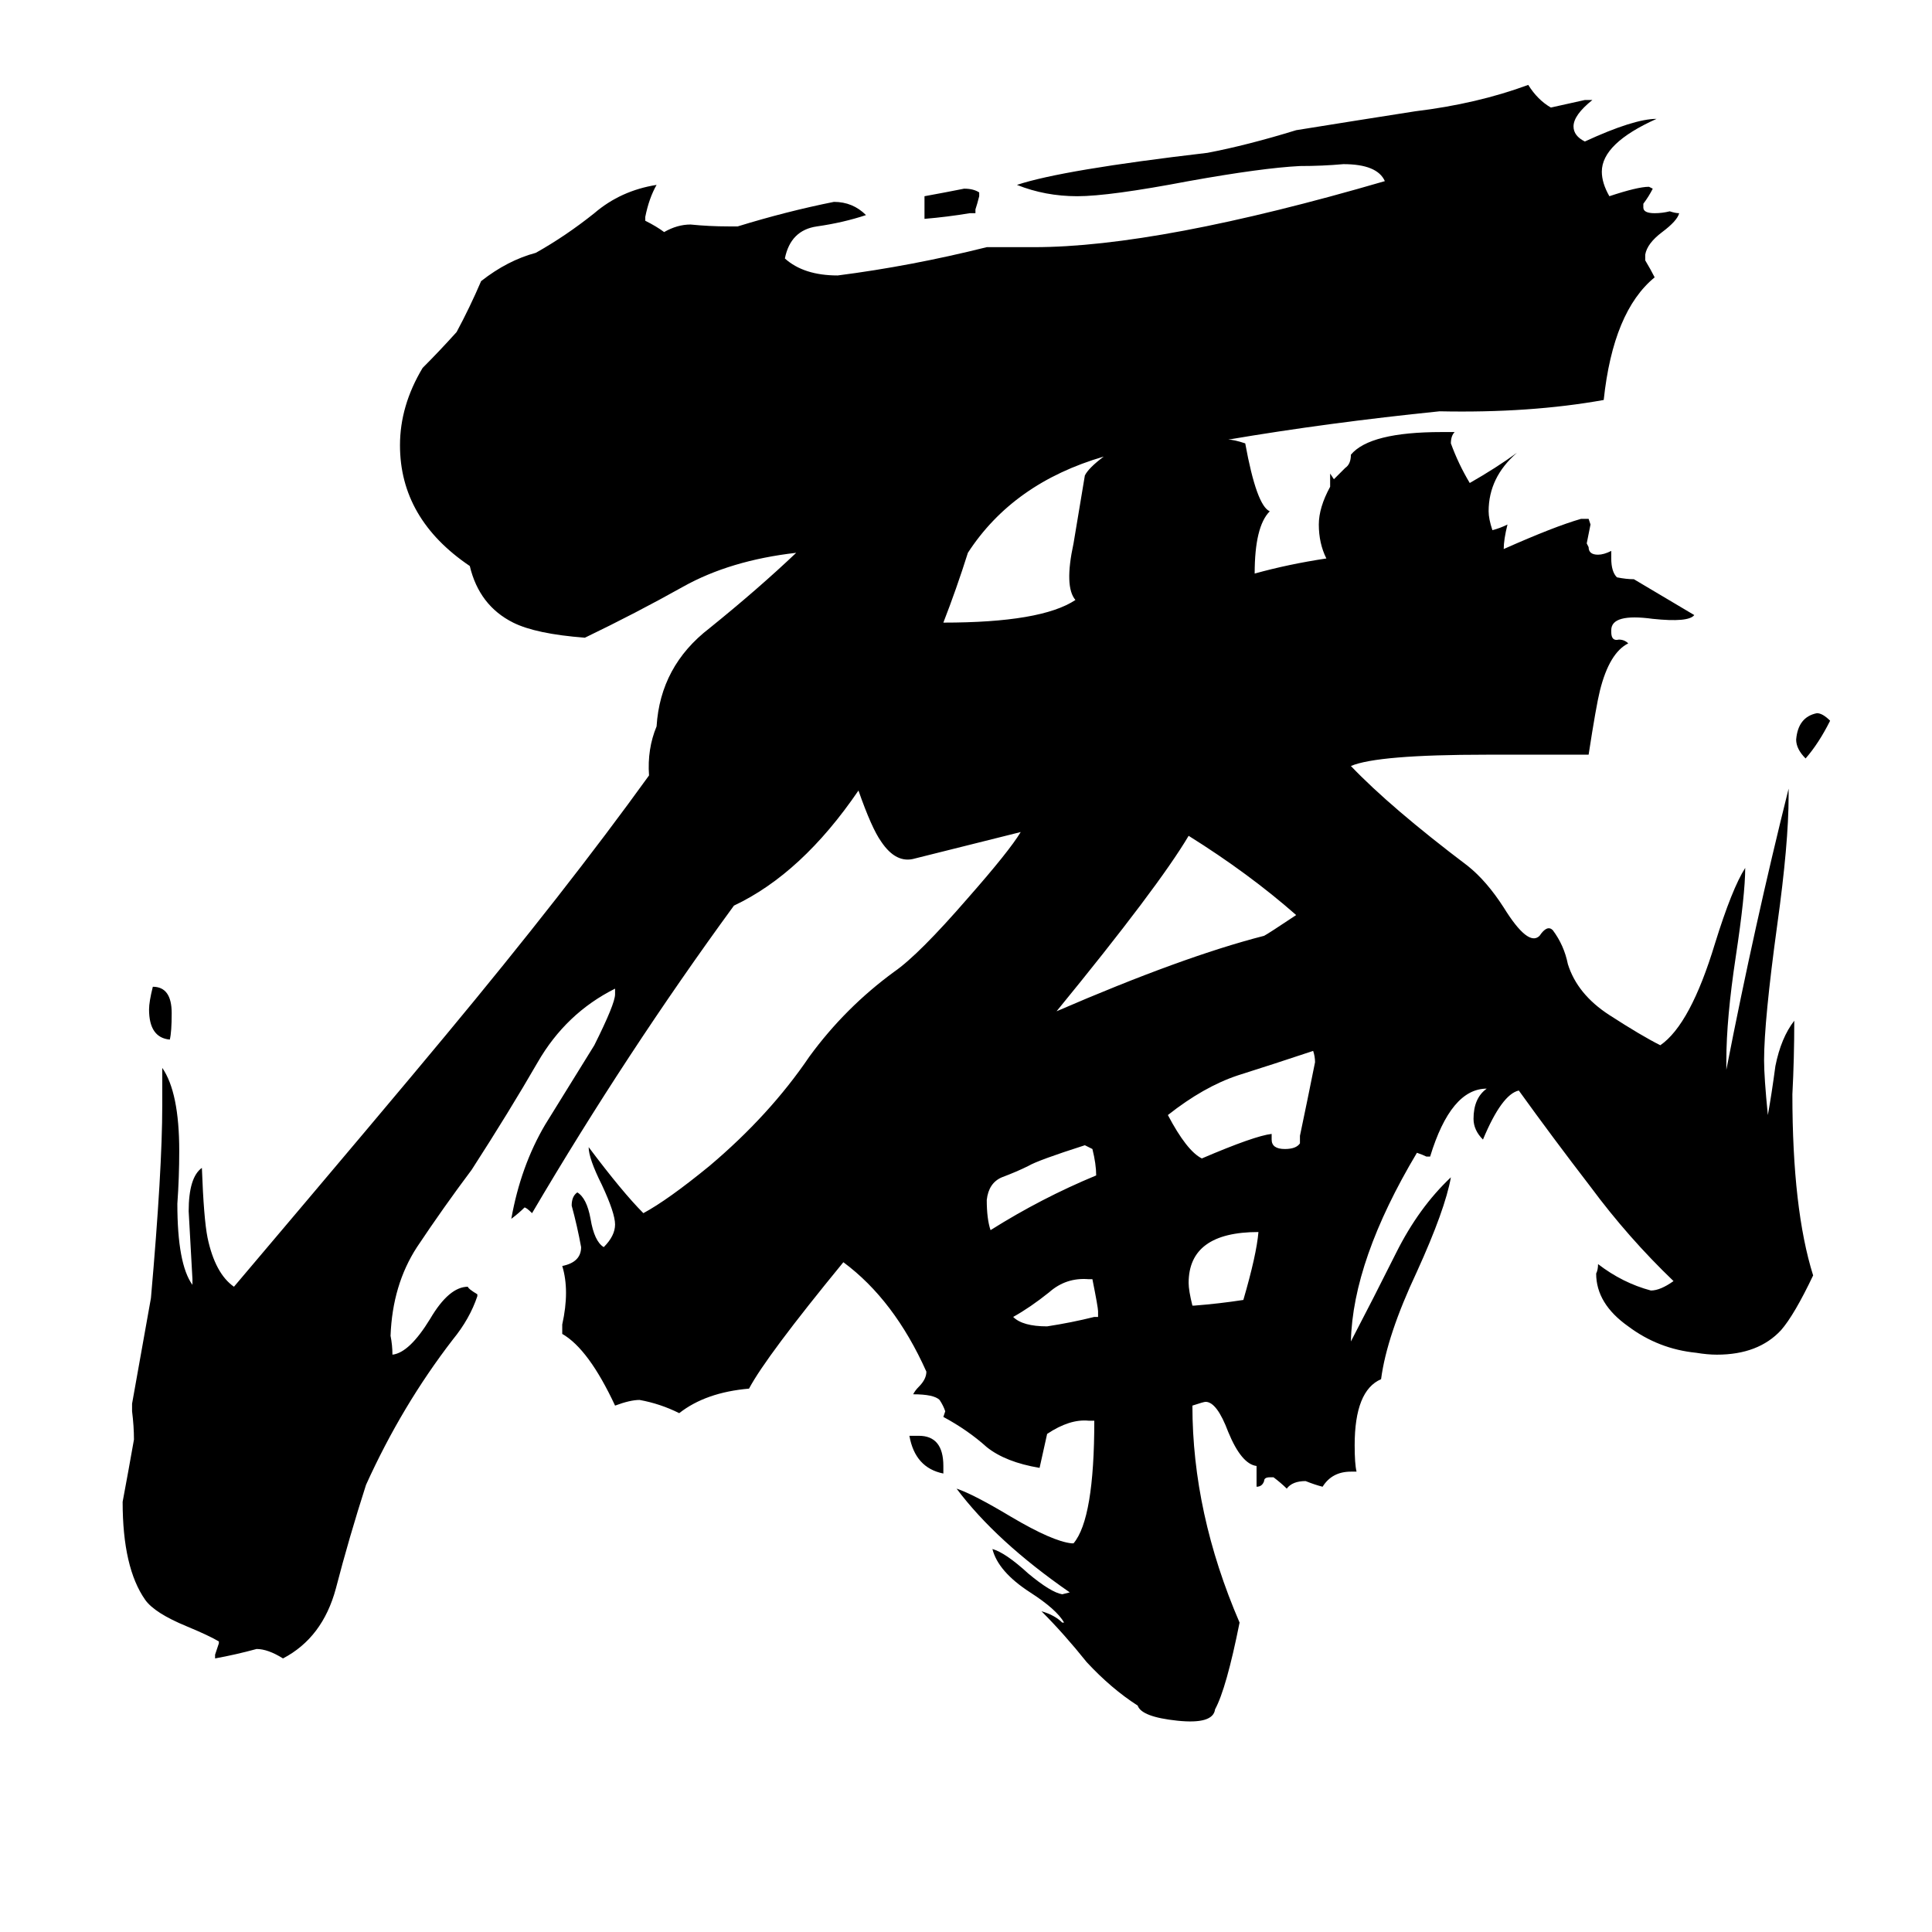 <svg xmlns="http://www.w3.org/2000/svg" viewBox="0 -800 1024 1024">
	<path fill="#000000" d="M500 -23V-19Q485 -22 482 -39Q485 -39 487 -39Q500 -39 500 -23ZM580 -102H582V-105Q582 -107 579 -122H577Q565 -123 556 -115Q546 -107 537 -102Q542 -97 555 -97Q568 -99 580 -102ZM581 -177Q581 -183 579 -191Q577 -192 575 -193Q550 -185 545 -182Q539 -179 531 -176Q524 -173 523 -164Q523 -154 525 -148Q552 -165 581 -177ZM632 -108H633Q646 -109 659 -111Q666 -135 667 -147Q630 -147 630 -120Q630 -116 632 -108ZM689 -194V-198Q693 -217 697 -237Q697 -240 696 -243Q675 -236 656 -230Q638 -224 619 -209Q629 -190 637 -186Q665 -198 674 -199V-196Q674 -191 681 -191Q687 -191 689 -194ZM970 -418Q964 -406 957 -398Q952 -403 952 -408Q953 -420 963 -422Q966 -422 970 -418ZM90 -249Q79 -250 79 -265Q79 -269 81 -277Q91 -277 91 -263Q91 -253 90 -249ZM517 -689V-687H514Q502 -685 490 -684V-696Q501 -698 511 -700Q516 -700 519 -698V-696Q518 -692 517 -689ZM805 -222Q796 -220 786 -196Q781 -201 781 -207Q781 -218 788 -223Q769 -223 758 -187H756Q754 -188 751 -189Q717 -132 716 -89Q728 -112 740 -136Q752 -160 769 -176Q766 -159 751 -126Q735 -92 732 -69Q718 -63 718 -34Q718 -24 719 -20H716Q706 -20 701 -12Q697 -13 692 -15Q685 -15 682 -11Q679 -14 675 -17H673Q670 -17 670 -15Q669 -12 666 -12V-23Q658 -24 651 -41Q645 -57 639 -57Q638 -57 632 -55Q632 2 657 60Q650 95 644 106Q643 114 624 112Q605 110 603 104Q589 95 576 81Q564 66 552 54Q559 56 563 60H564Q560 53 546 44Q529 33 526 21Q533 23 545 34Q557 44 563 45L567 44Q528 17 507 -11Q516 -8 536 4Q558 17 568 18H569Q580 5 580 -47H577Q567 -48 555 -40Q553 -31 551 -22Q533 -25 523 -33Q513 -42 500 -49L501 -52Q500 -55 498 -58Q495 -61 484 -61Q485 -63 487 -65Q491 -69 491 -73Q474 -111 447 -131Q406 -81 397 -64Q374 -62 360 -51Q350 -56 339 -58Q334 -58 326 -55Q312 -85 298 -93V-98Q302 -116 298 -129Q308 -131 308 -139Q306 -150 303 -161Q303 -166 306 -168Q311 -165 313 -154Q315 -142 320 -139Q326 -145 326 -151Q326 -157 319 -172Q312 -186 312 -192Q330 -168 341 -157Q354 -164 376 -182Q408 -209 429 -240Q448 -266 474 -285Q487 -294 513 -324Q535 -349 541 -359L485 -345Q475 -342 467 -354Q462 -361 455 -381Q425 -337 389 -320Q332 -242 282 -157Q279 -160 278 -160Q275 -157 271 -154Q276 -182 289 -204Q302 -225 315 -246Q326 -268 326 -273V-276Q300 -263 285 -237Q270 -211 250 -180Q235 -160 221 -139Q208 -119 207 -92Q208 -87 208 -82Q217 -83 228 -101Q238 -118 248 -118Q248 -117 253 -114V-113Q249 -101 240 -90Q213 -55 194 -13Q185 15 178 42Q171 68 150 79Q142 74 136 74Q125 77 114 79V77Q115 74 116 71V70Q111 67 99 62Q82 55 77 48Q65 31 65 -4Q68 -20 71 -37Q71 -44 70 -52V-56Q75 -84 80 -112Q86 -180 86 -214V-234Q95 -221 95 -190Q95 -176 94 -162Q94 -130 102 -119V-122Q101 -140 100 -158Q100 -176 107 -181Q108 -154 110 -144Q114 -125 124 -118Q207 -216 236 -251Q300 -328 344 -389Q343 -403 348 -415Q350 -447 376 -467Q402 -488 422 -507Q387 -503 362 -489Q337 -475 310 -462Q284 -464 272 -470Q254 -479 249 -500Q212 -525 212 -564Q212 -585 224 -605Q233 -614 242 -624Q249 -637 255 -651Q269 -662 284 -666Q300 -675 315 -687Q329 -699 348 -702Q344 -695 342 -685V-683Q348 -680 352 -677Q359 -681 366 -681Q376 -680 386 -680H391Q417 -688 442 -693Q452 -693 459 -686Q447 -682 433 -680Q419 -678 416 -663Q426 -654 444 -654Q483 -659 523 -669H548Q614 -669 734 -704Q730 -713 712 -713Q701 -712 689 -712Q669 -711 630 -704Q588 -696 571 -696Q554 -696 539 -702Q563 -710 640 -719Q661 -723 687 -731Q718 -736 750 -741Q783 -745 810 -755Q815 -747 822 -743Q831 -745 840 -747H844Q834 -739 834 -733Q834 -728 840 -725Q866 -737 878 -737Q849 -724 849 -709Q849 -703 853 -696Q868 -701 874 -701L876 -700Q874 -696 871 -692V-690Q871 -687 877 -687Q881 -687 885 -688Q888 -687 890 -687Q889 -683 881 -677Q873 -671 872 -665V-662Q875 -657 877 -653Q855 -635 850 -588Q811 -581 763 -582Q704 -576 651 -567Q654 -567 660 -565Q666 -532 673 -529Q665 -521 665 -496Q683 -501 703 -504Q699 -512 699 -522Q699 -531 705 -542V-549L707 -546Q710 -549 713 -552Q716 -554 716 -559Q726 -571 764 -571H771Q769 -569 769 -565Q773 -554 779 -544Q793 -552 804 -560Q789 -547 789 -529Q789 -525 791 -519Q795 -520 799 -522Q797 -514 797 -509Q824 -521 838 -525H842L843 -522Q842 -517 841 -512L842 -510Q842 -506 847 -506Q850 -506 854 -508V-504Q854 -497 857 -494Q862 -493 866 -493L898 -474Q895 -470 876 -472Q854 -475 854 -466V-465Q854 -460 858 -461Q861 -461 863 -459Q853 -454 848 -434Q846 -426 842 -400H788Q730 -400 716 -394Q737 -372 778 -341Q788 -333 797 -319Q810 -298 816 -304Q820 -310 823 -307Q829 -299 831 -289Q836 -273 853 -262Q870 -251 880 -246Q896 -257 909 -300Q918 -329 925 -340Q925 -326 920 -293Q915 -260 915 -238V-233Q930 -310 948 -382V-378Q948 -353 942 -310Q935 -259 935 -238Q935 -229 937 -209Q939 -220 941 -235Q944 -250 951 -259Q951 -239 950 -220Q950 -159 961 -124Q951 -103 944 -95Q932 -82 910 -82Q905 -82 899 -83Q879 -85 863 -97Q846 -109 846 -125Q847 -127 847 -130Q860 -120 875 -116Q880 -116 887 -121Q863 -144 843 -171Q823 -197 805 -222ZM687 -315Q662 -337 630 -357Q614 -330 560 -264Q627 -293 670 -304Q672 -305 687 -315ZM585 -558Q537 -544 513 -507Q507 -488 500 -470Q552 -470 570 -482Q564 -489 569 -512Q573 -536 575 -548Q577 -552 585 -558Z"/>
</svg>